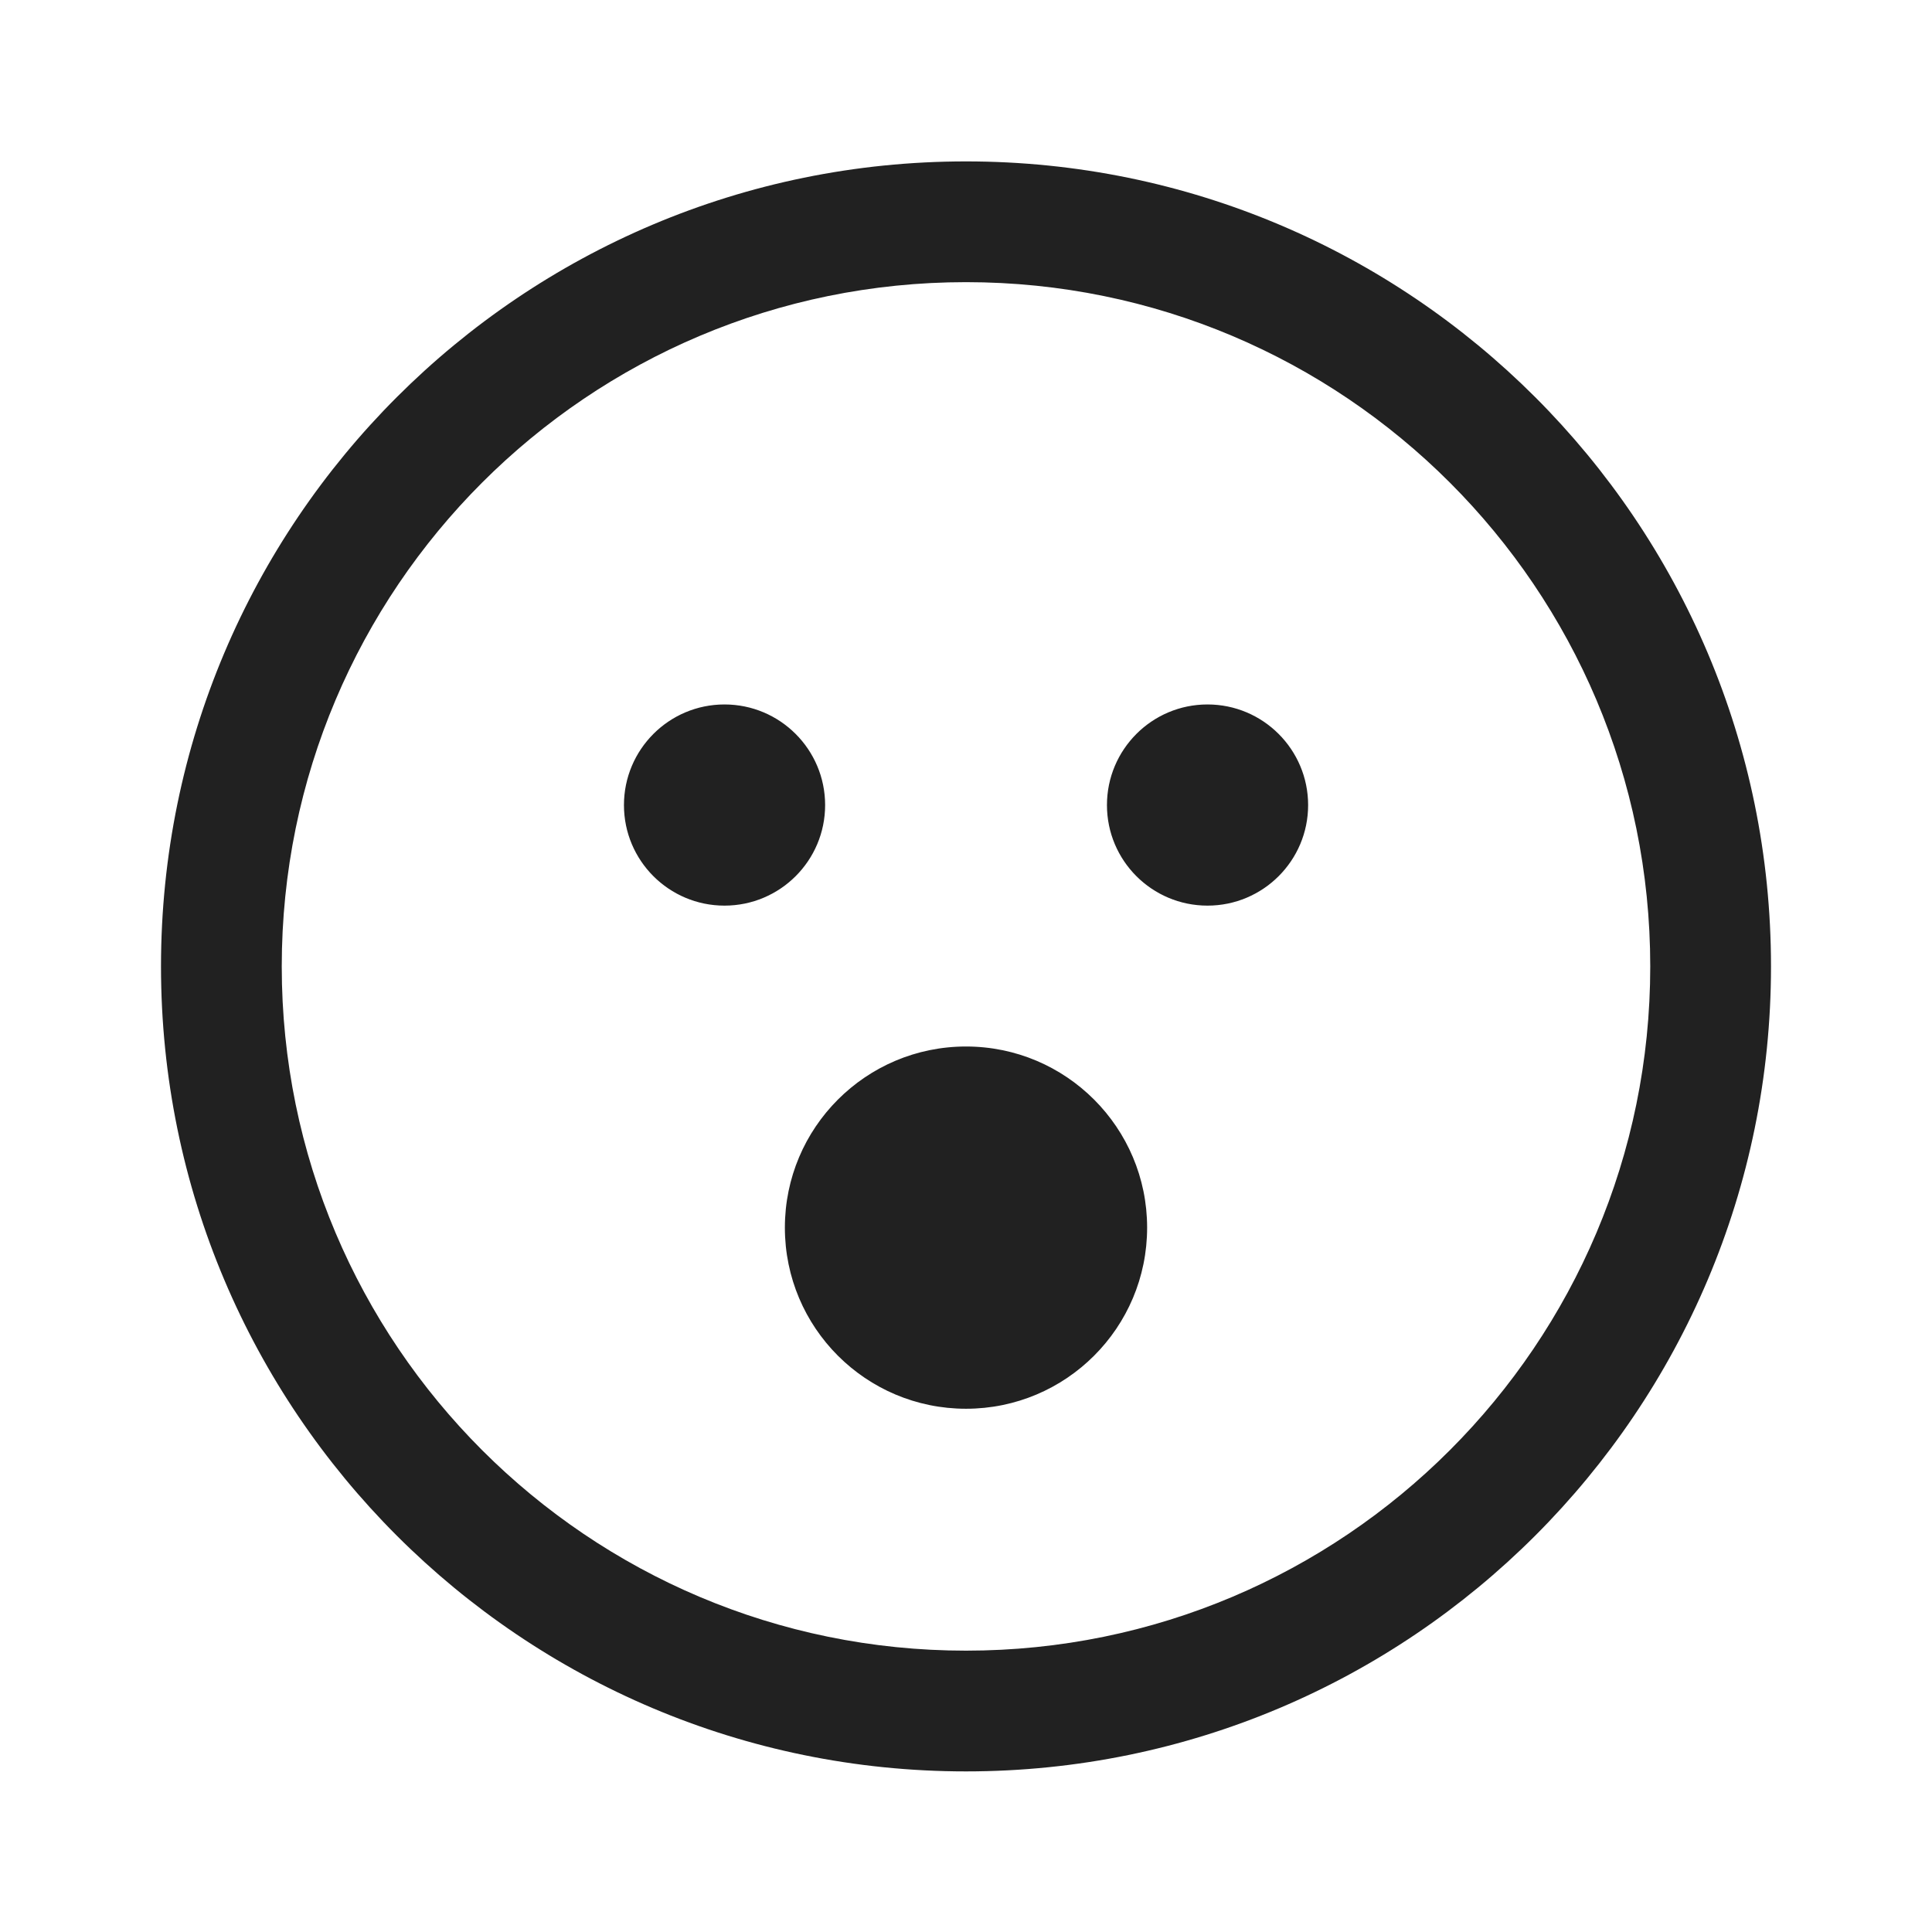 <svg width="24" height="24" viewBox="0 0 24 24" fill="none" xmlns="http://www.w3.org/2000/svg">
<path d="M12 2.005C17.523 2.005 22 6.482 22 12.005C22 17.528 17.523 22.005 12 22.005C6.477 22.005 2 17.528 2 12.005C2 6.482 6.477 2.005 12 2.005ZM12 3.505C7.306 3.505 3.5 7.31 3.5 12.005C3.5 16.699 7.306 20.505 12 20.505C16.694 20.505 20.5 16.699 20.5 12.005C20.5 7.31 16.694 3.505 12 3.505ZM12 13C13.243 13 14.25 14.008 14.25 15.25C14.25 16.493 13.243 17.5 12 17.5C10.757 17.5 9.75 16.493 9.75 15.25C9.75 14.008 10.757 13 12 13ZM9 8.751C9.69 8.751 10.25 9.311 10.25 10.001C10.25 10.691 9.69 11.25 9 11.25C8.31 11.25 7.751 10.691 7.751 10.001C7.751 9.311 8.31 8.751 9 8.751ZM15 8.751C15.69 8.751 16.25 9.311 16.25 10.001C16.25 10.691 15.69 11.25 15 11.25C14.31 11.25 13.751 10.691 13.751 10.001C13.751 9.311 14.31 8.751 15 8.751Z" fill="#212121"/>
</svg>
